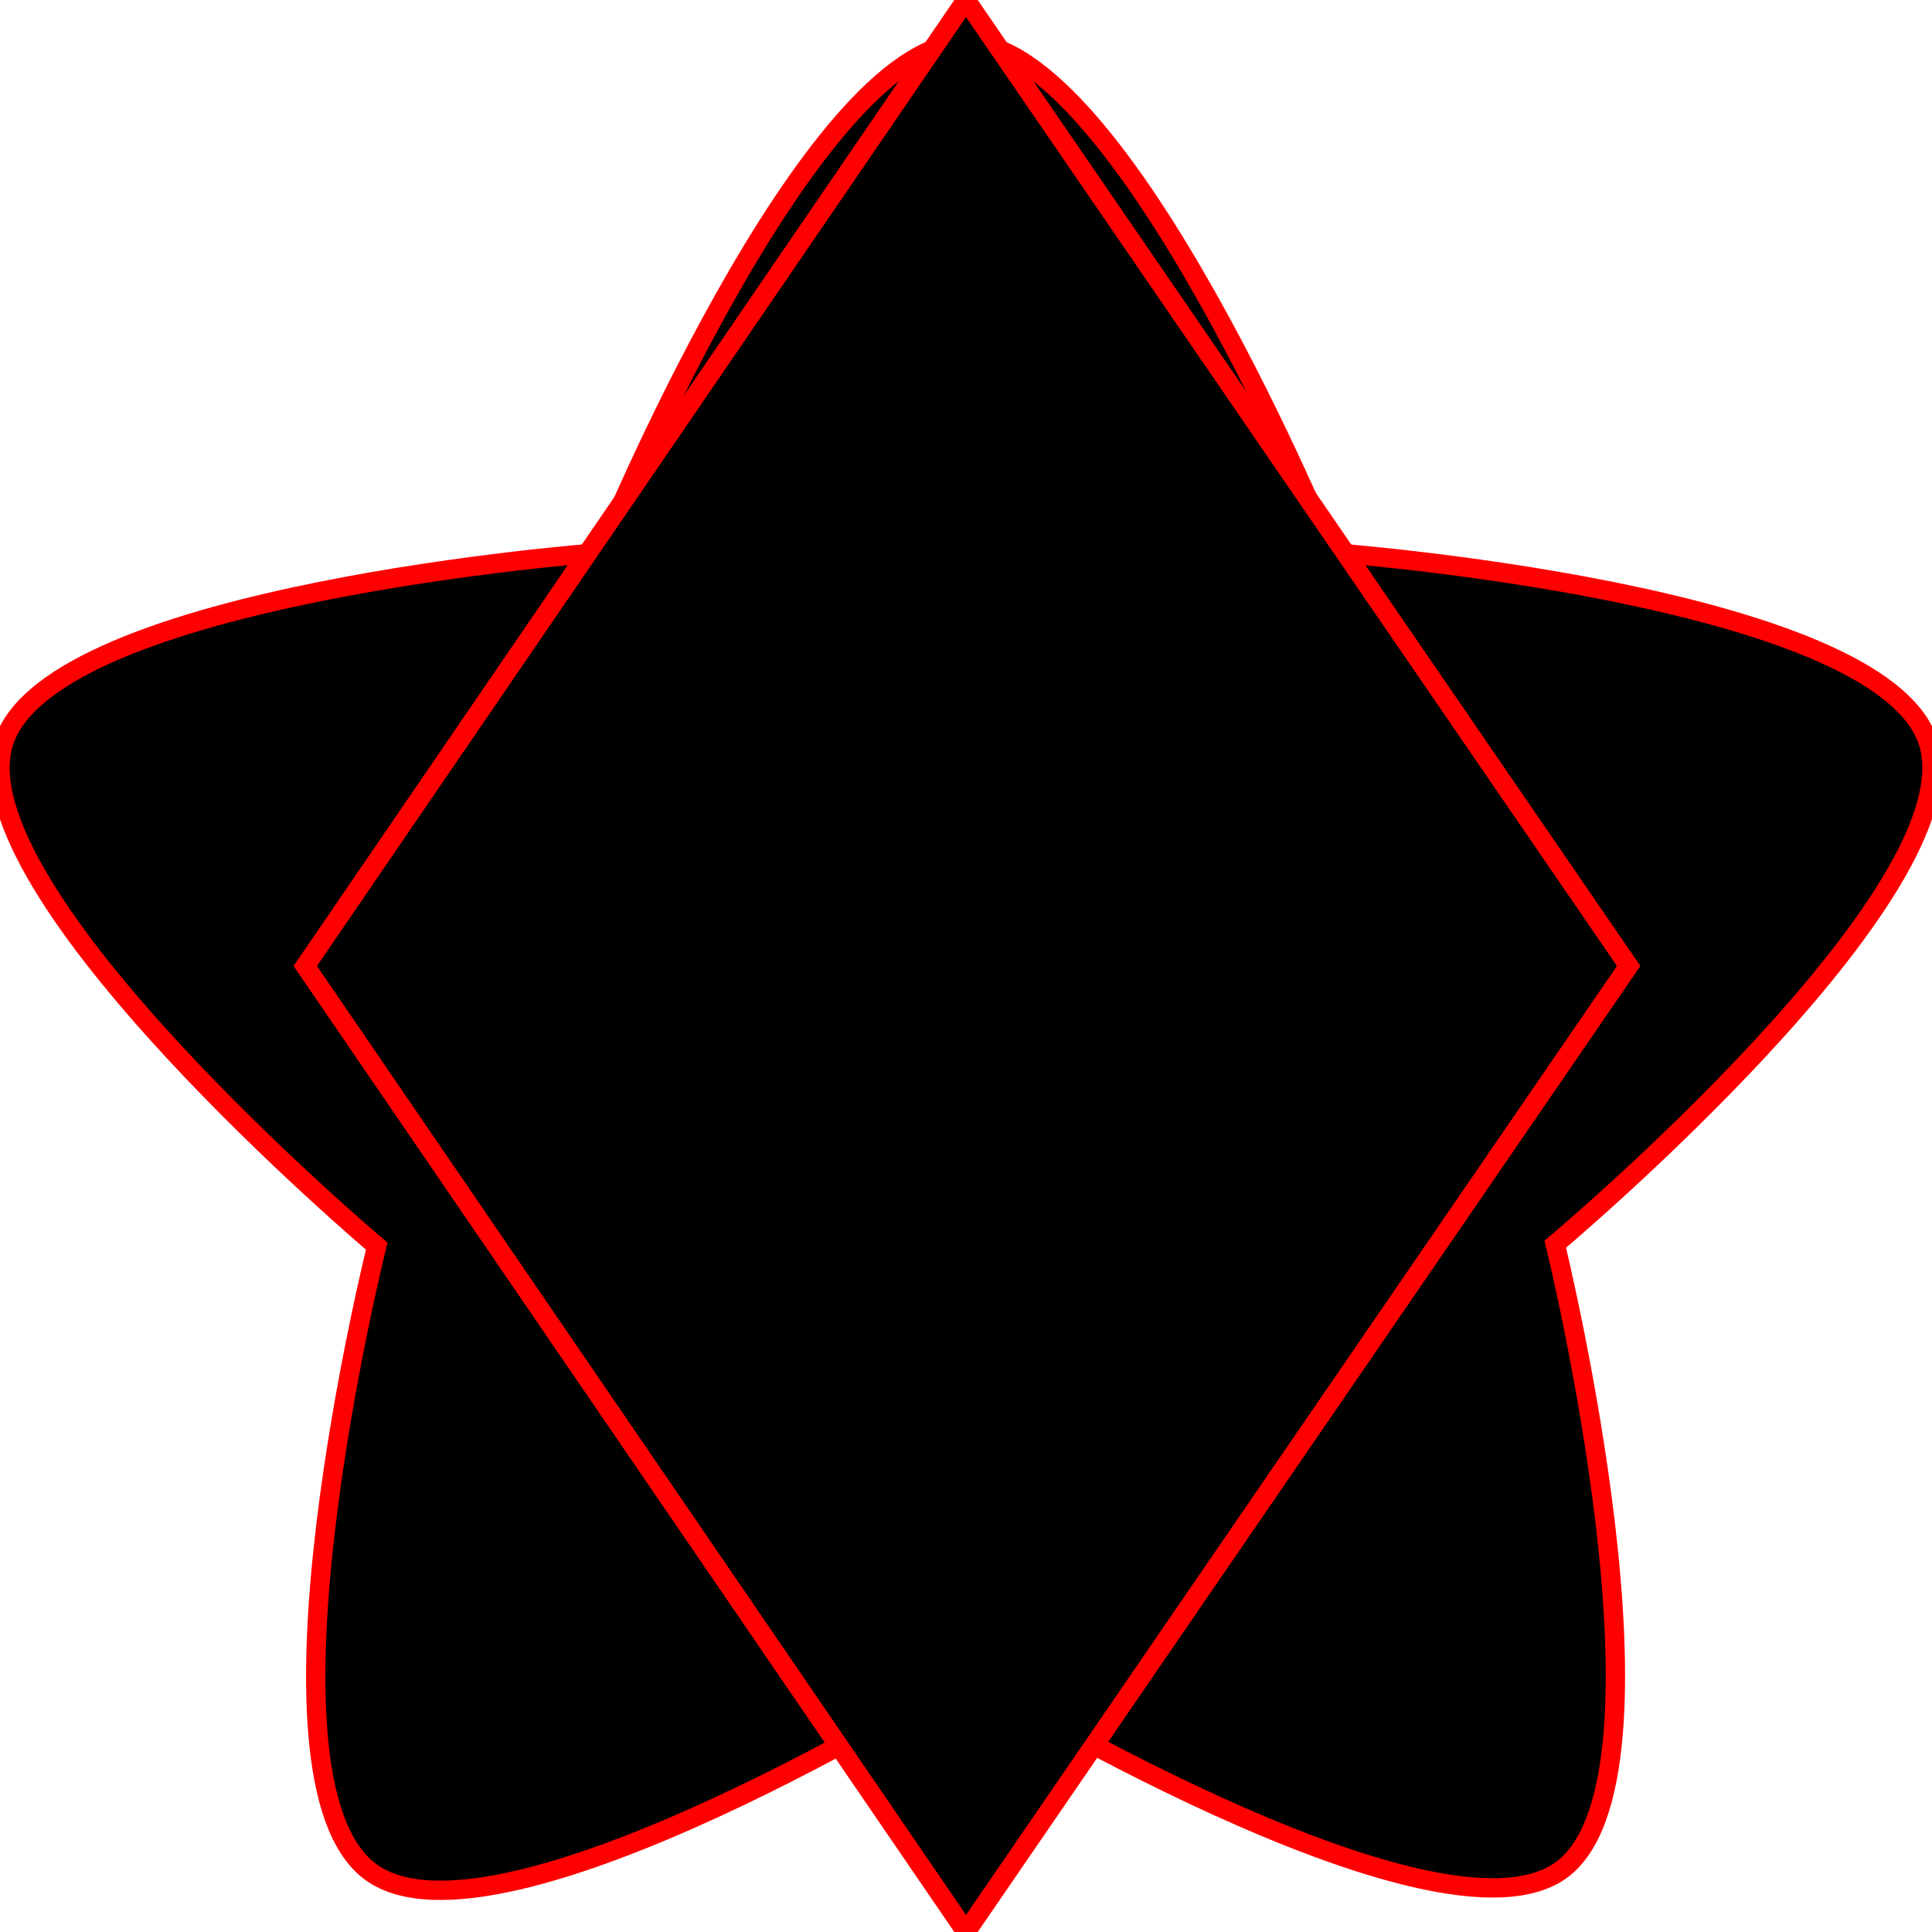 <?xml version="1.0" encoding="utf-8"?>
<!-- Generator: Adobe Illustrator 19.0.0, SVG Export Plug-In . SVG Version: 6.00 Build 0)  -->
<svg version="1.1" id="Camada_1" xmlns="http://www.w3.org/2000/svg" xmlns:xlink="http://www.w3.org/1999/xlink" x="0px" y="0px"
	 viewBox="0 0 100 100" style="enable-background:new 0 0 100 100;" xml:space="preserve">
<path id="XMLID_2_" stroke="#FF0000" d="M50,2.2c8.1,0,18.9,26.4,18.9,26.4s28.4,2.1,30.9,9.8S80.5,64.4,80.5,64.4s6.8,27.7,0.3,32.4S50,86.6,50,86.6
	s-24.2,15.1-30.8,10.3s0.3-32.4,0.3-32.4S-2.3,46.1,0.2,38.4s30.9-9.8,30.9-9.8S41.9,2.2,50,2.2z"/>
<polygon id="XMLID_1_" stroke="#FF0000" points="50,100 15.8,50 50,0 84.3,50 "/>


</svg>
